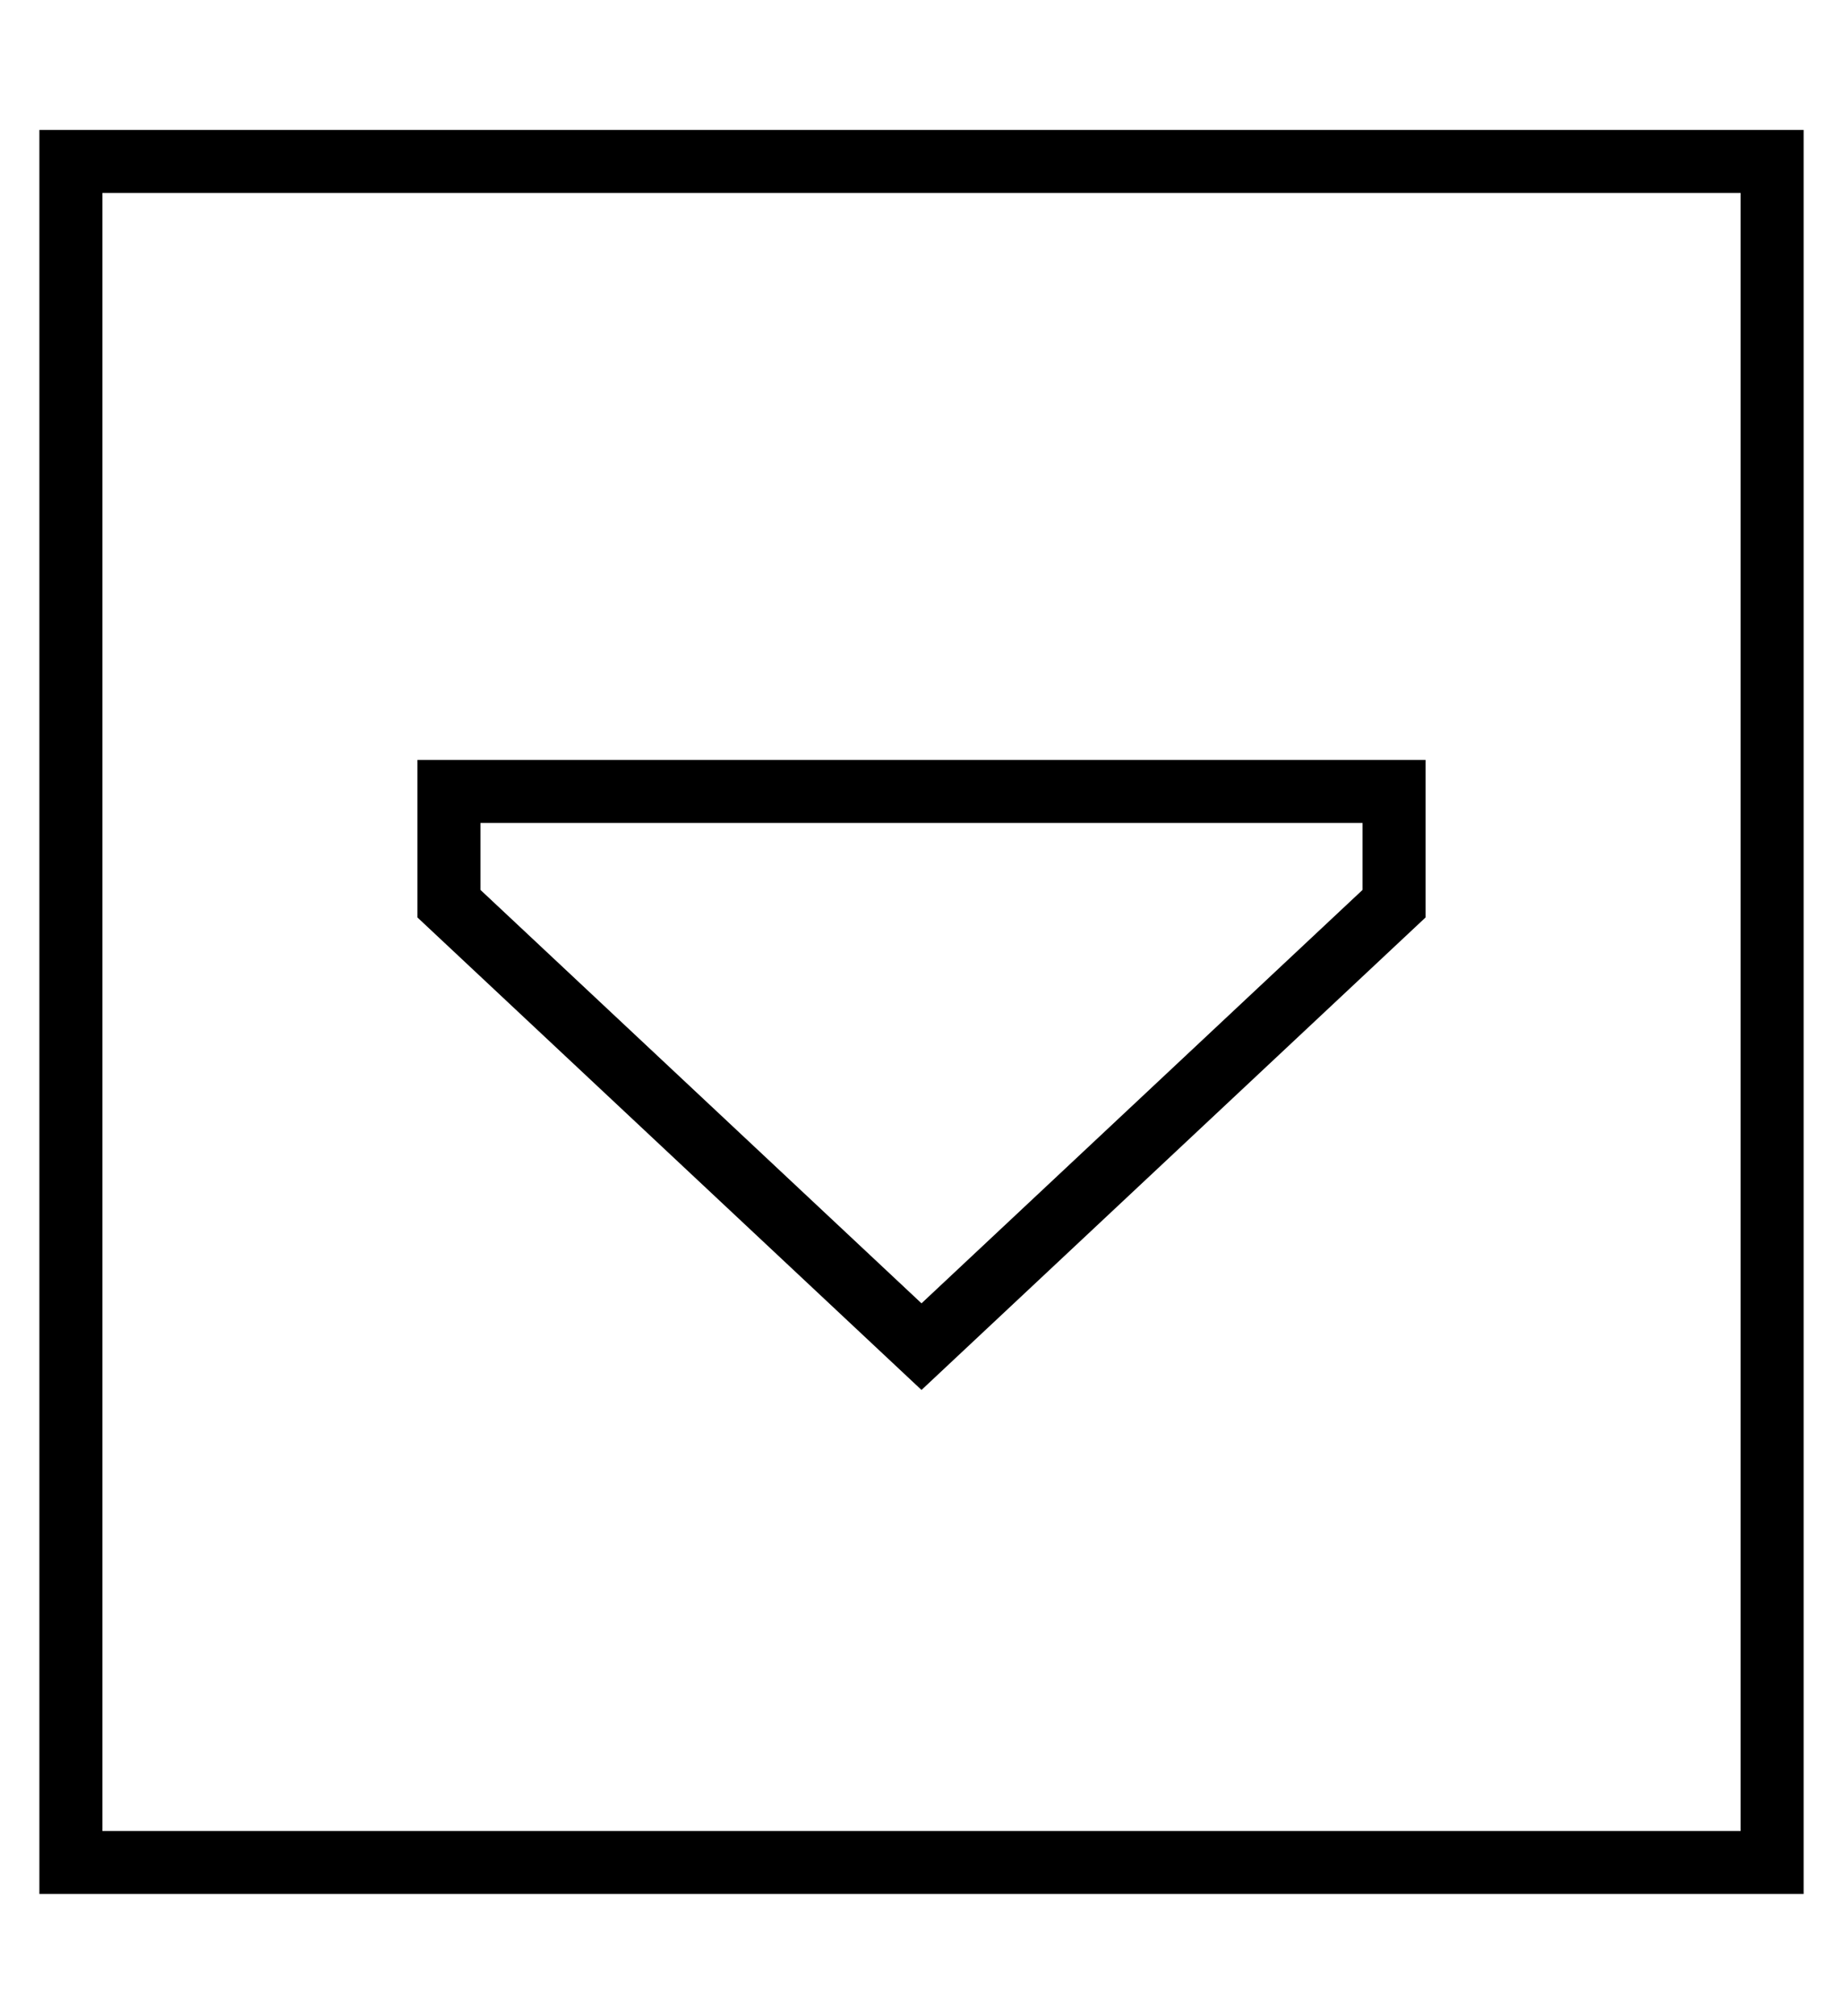 <?xml version="1.0" standalone="no"?>
<!DOCTYPE svg PUBLIC "-//W3C//DTD SVG 1.1//EN" "http://www.w3.org/Graphics/SVG/1.1/DTD/svg11.dtd" >
<svg xmlns="http://www.w3.org/2000/svg" xmlns:xlink="http://www.w3.org/1999/xlink" version="1.1" viewBox="-10 -40 468 512">
   <path fill="currentColor"
d="M16 425v-416v416v-416h416v0v416v0h-416v0zM0 441h16h-16h448v-16v0v-416v0v-16v0h-16h-432v16v0v416v0v16v0zM96 153v16v-16v16v24v0l128 120v0l128 -120v0v-24v0v-16v0h-16h-240zM336 186l-112 105l112 -105l-112 105l-112 -105v0v-17v0h224v0v17v0z" />
</svg>
